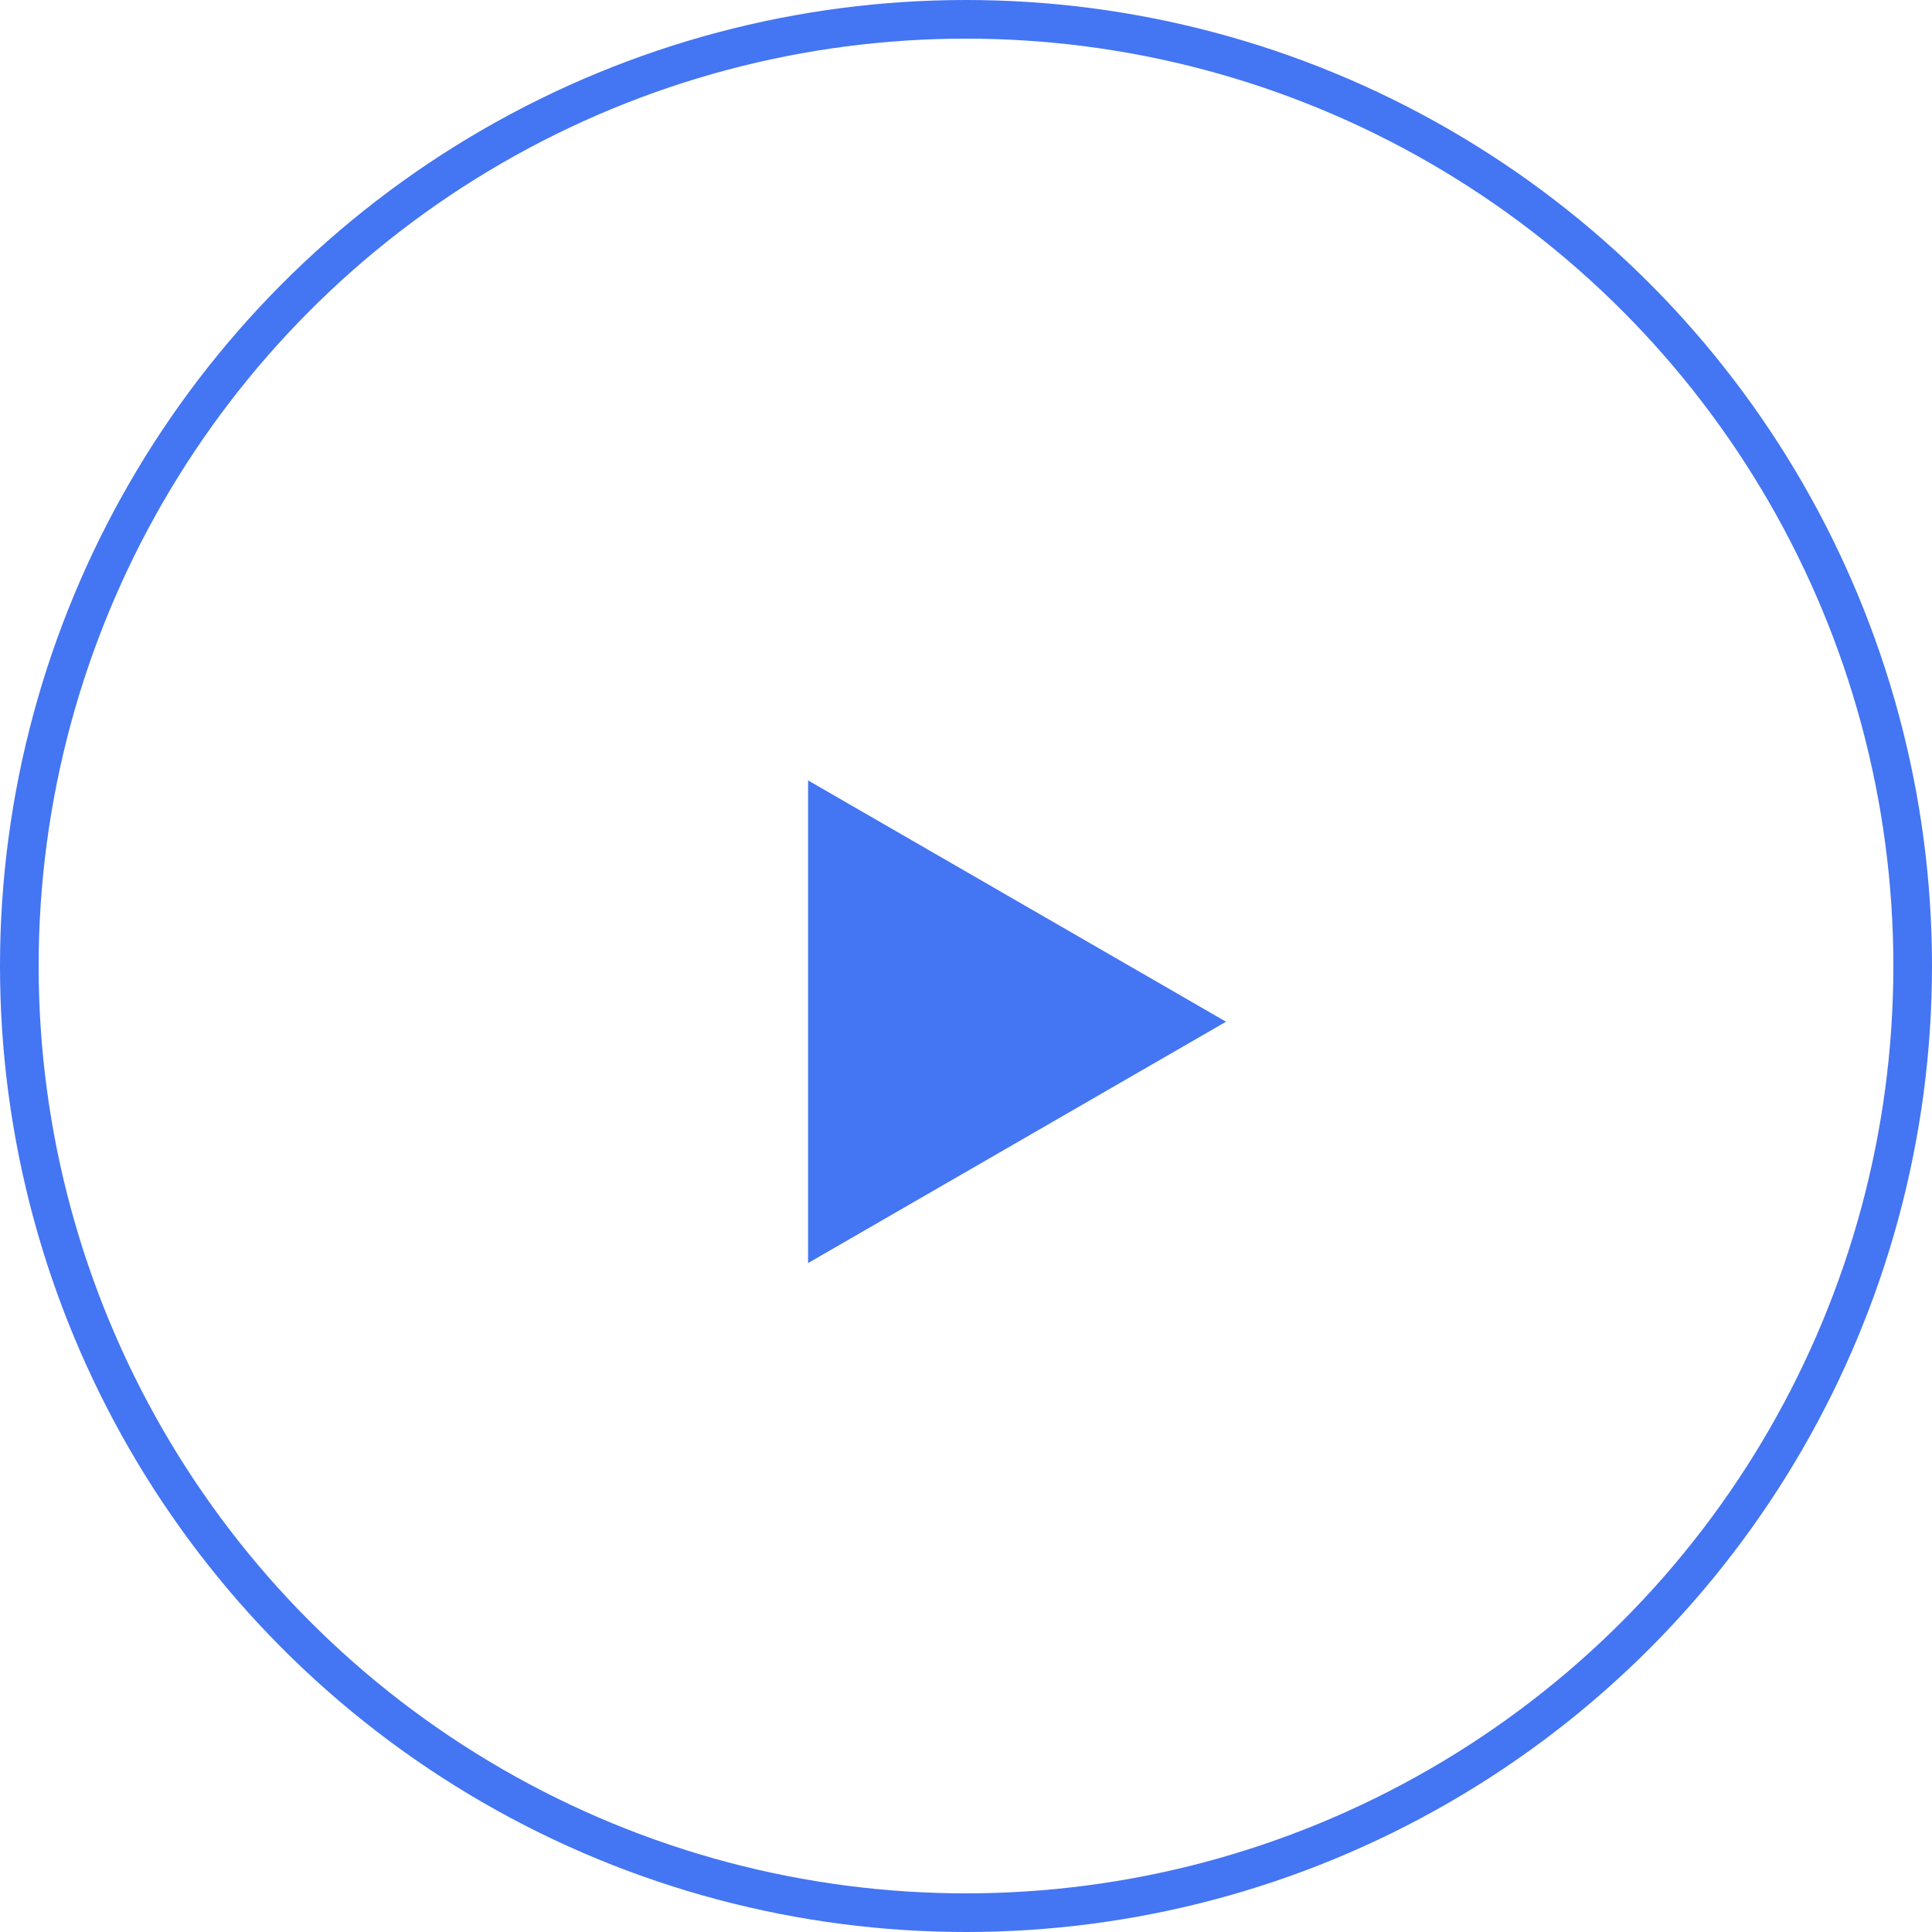 <svg width="50" height="50" viewBox="0 0 50 50" fill="none" xmlns="http://www.w3.org/2000/svg">
<circle cx="25" cy="25" r="24.5" stroke="#4475F2"/>
<path d="M31.73 26.442L20.913 32.688L20.913 20.197L31.73 26.442Z" fill="#4475F2"/>
</svg>
